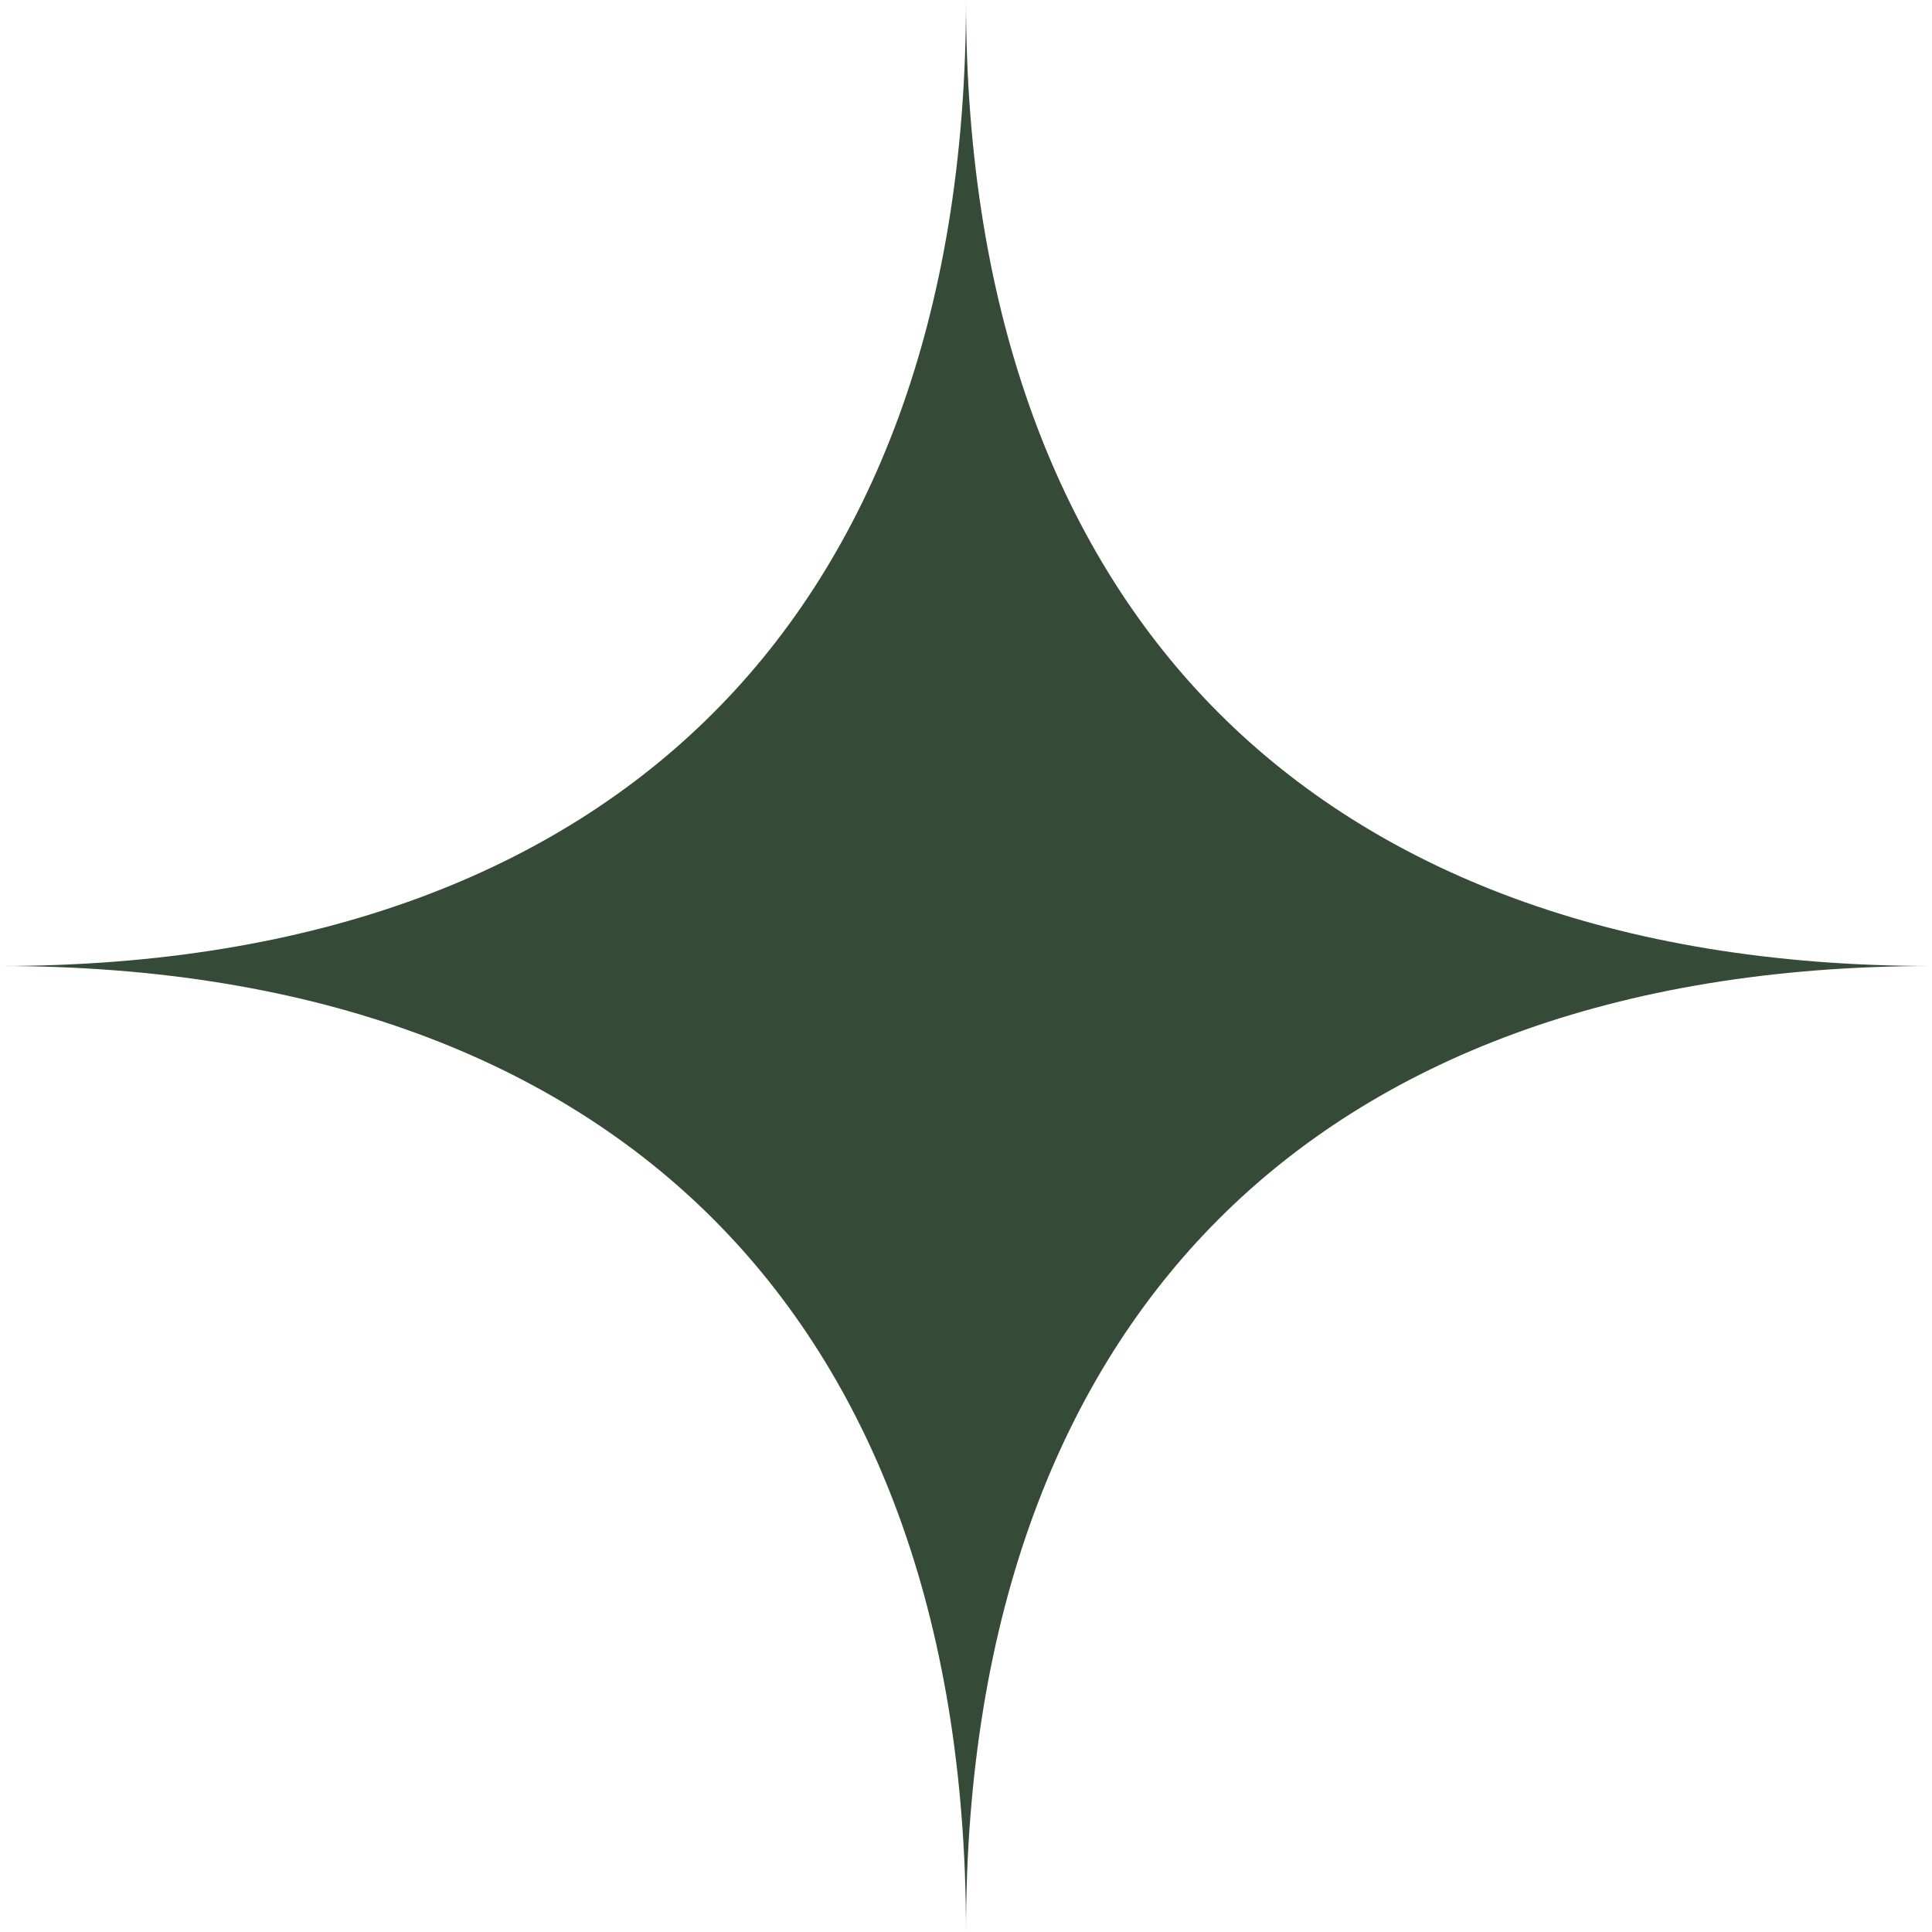 <svg width="30" height="30" viewBox="0 0 30 30" fill="none" xmlns="http://www.w3.org/2000/svg">
<path fill-rule="evenodd" clip-rule="evenodd" d="M30 15C25.038 15 21.363 13.51 18.927 11.073C16.49 8.637 15 4.961 15 0C15 4.961 13.51 8.637 11.073 11.073C8.637 13.51 4.961 15 1.25168e-06 15C4.961 15 8.637 16.49 11.073 18.927C13.51 21.363 15 25.038 15 30C15 25.038 16.49 21.363 18.927 18.927C21.363 16.49 25.038 15 30 15Z" fill="#354B37"/>
</svg>
